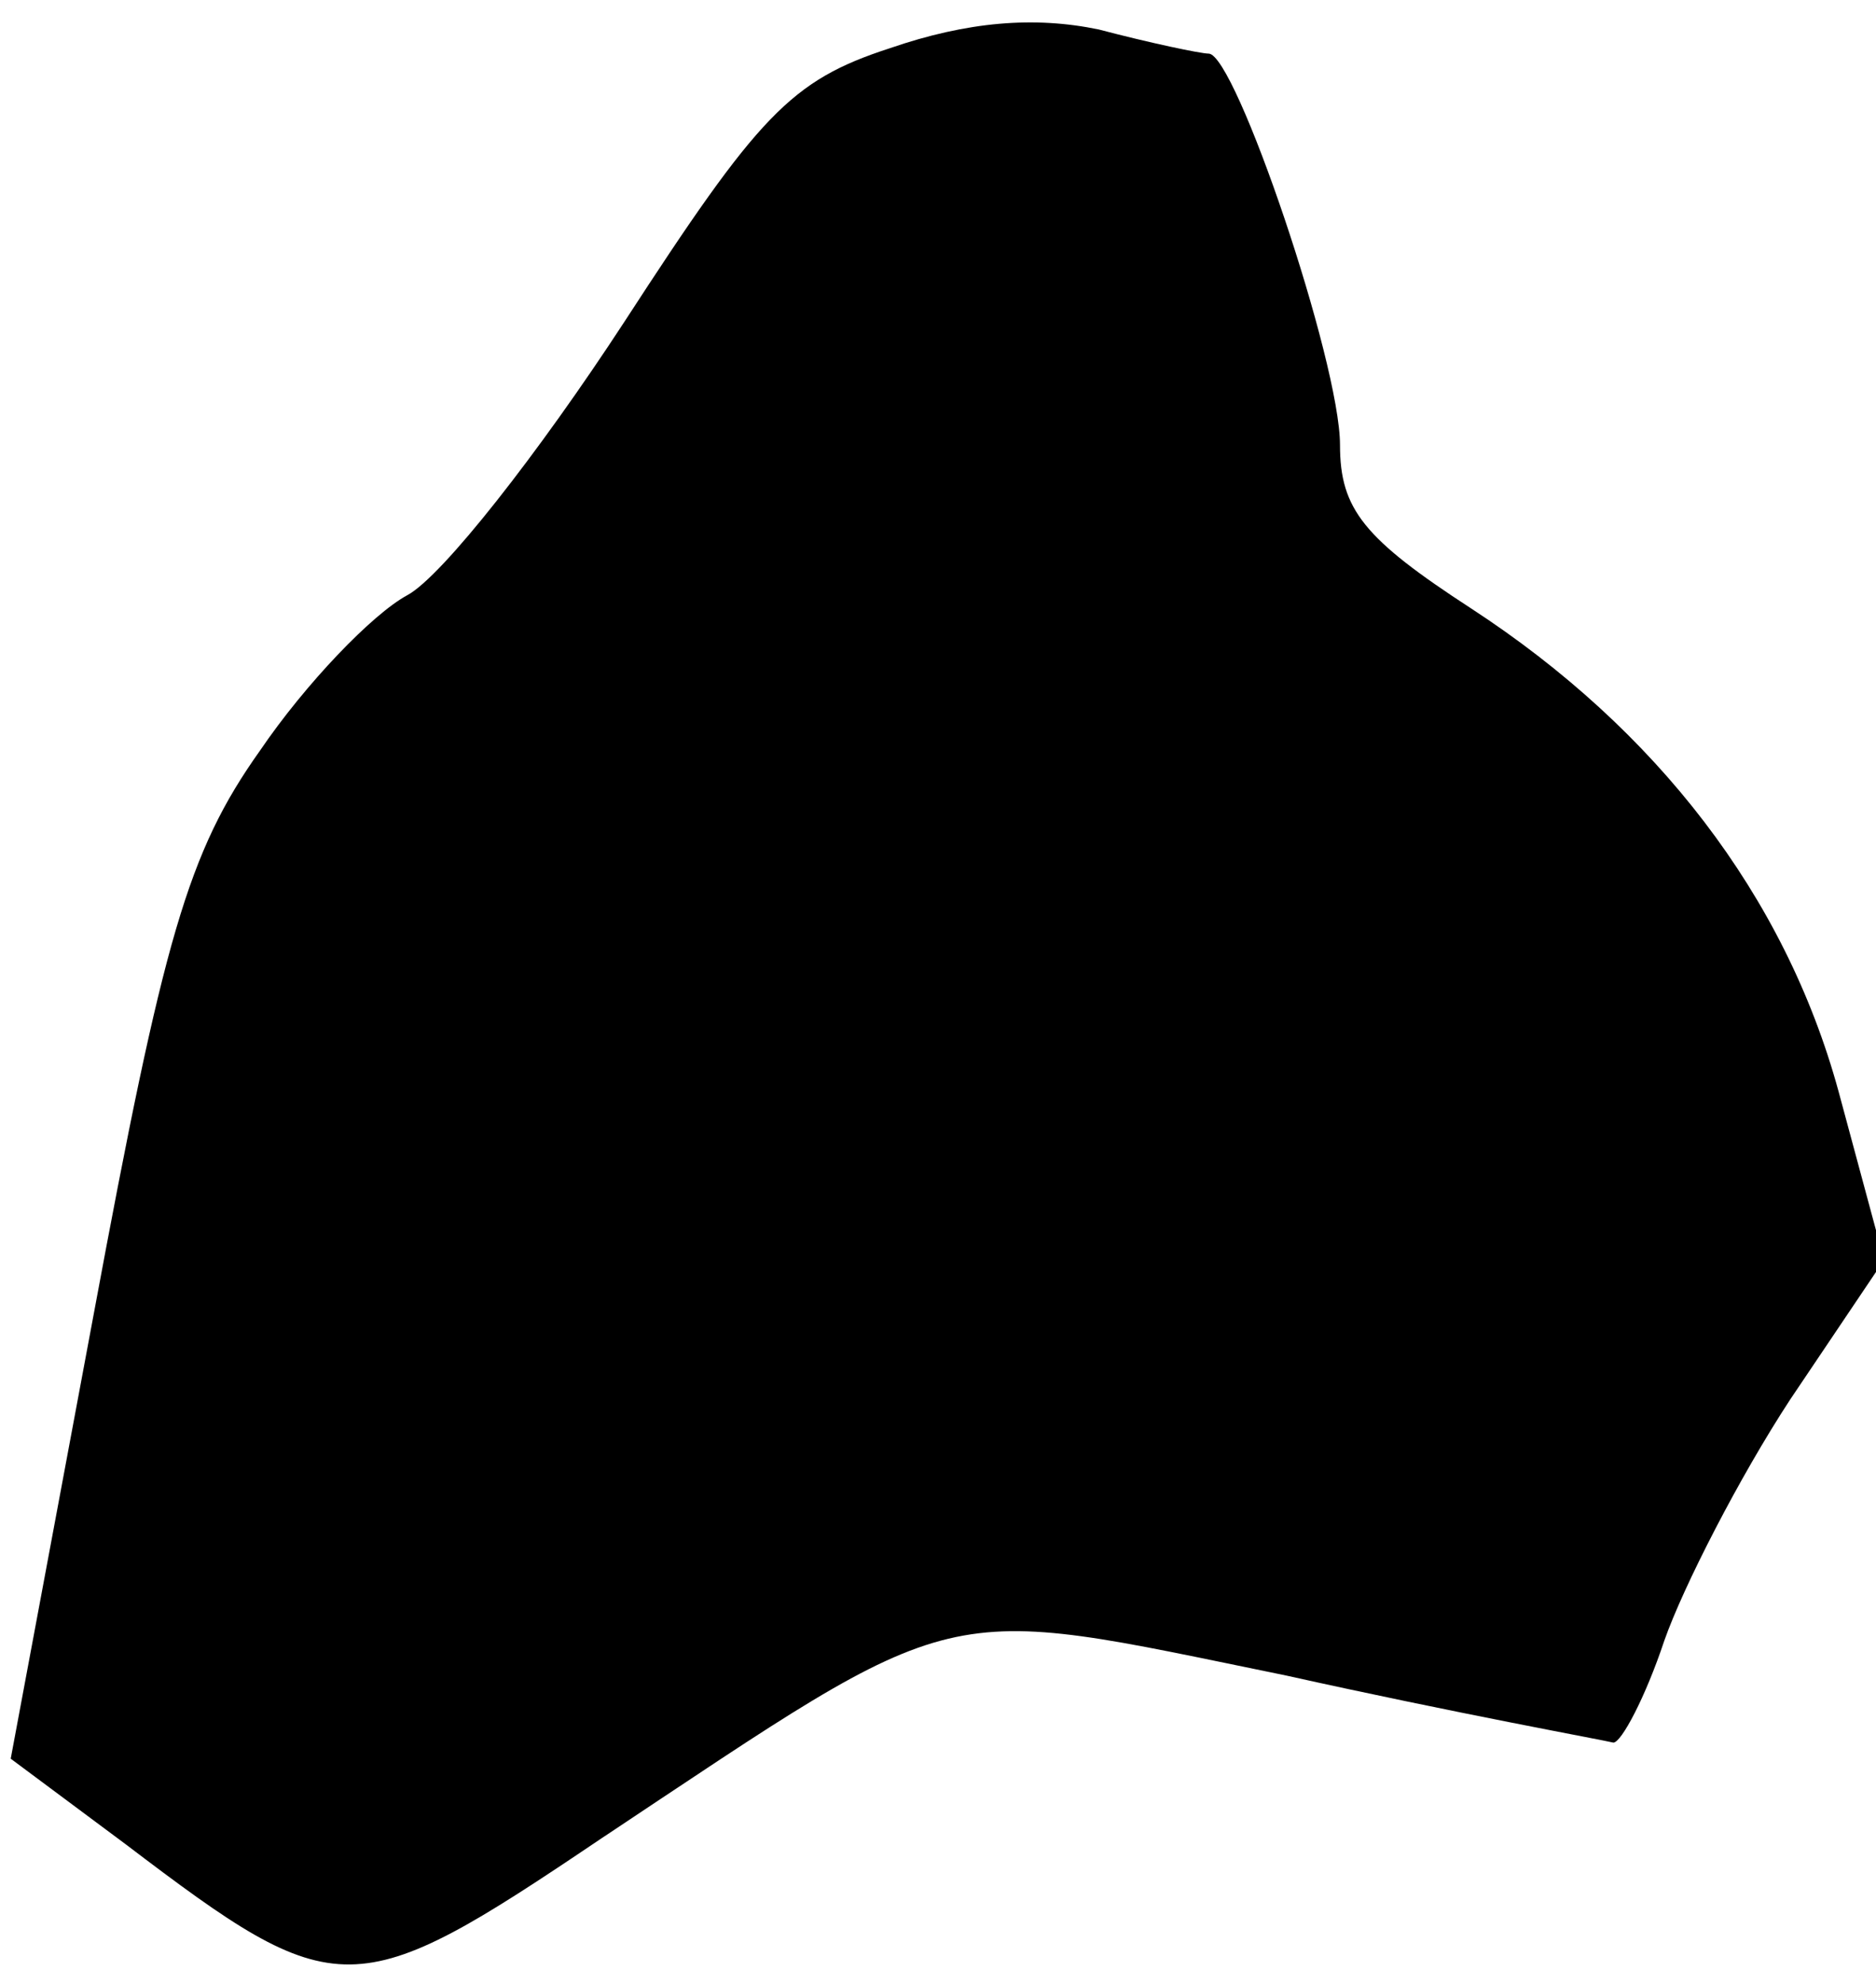 <?xml version="1.0" standalone="no"?>
<!DOCTYPE svg PUBLIC "-//W3C//DTD SVG 20010904//EN"
 "http://www.w3.org/TR/2001/REC-SVG-20010904/DTD/svg10.dtd">
<svg version="1.0" xmlns="http://www.w3.org/2000/svg"
 width="70pt" height="74pt" viewBox="0 0 70 74"
 preserveAspectRatio="xMidYMid meet">
<g transform="translate(0,74) scale(0.1,-0.1)"
fill="#000000" stroke="none">
<path fill="#000000" stroke="none" d="M332 722 c-37 -12 -49 -25 -99 -102
-32 -49 -68 -95 -81 -102 -13 -7 -38 -33 -55 -58 -27 -38 -36 -70 -62 -210
l-31 -166 43 -32 c79 -60 85 -60 177 2 137 91 124 88 256 61 63 -14 118 -24
122 -25 3 0 12 17 19 38 7 20 28 61 47 90 l35 52 -17 63 c-20 73 -68 135 -137
180 -40 26 -49 37 -49 61 0 31 -39 146 -49 146 -3 0 -22 4 -41 9 -24 5 -49 3
-78 -7z"/>
</g>
</svg>
